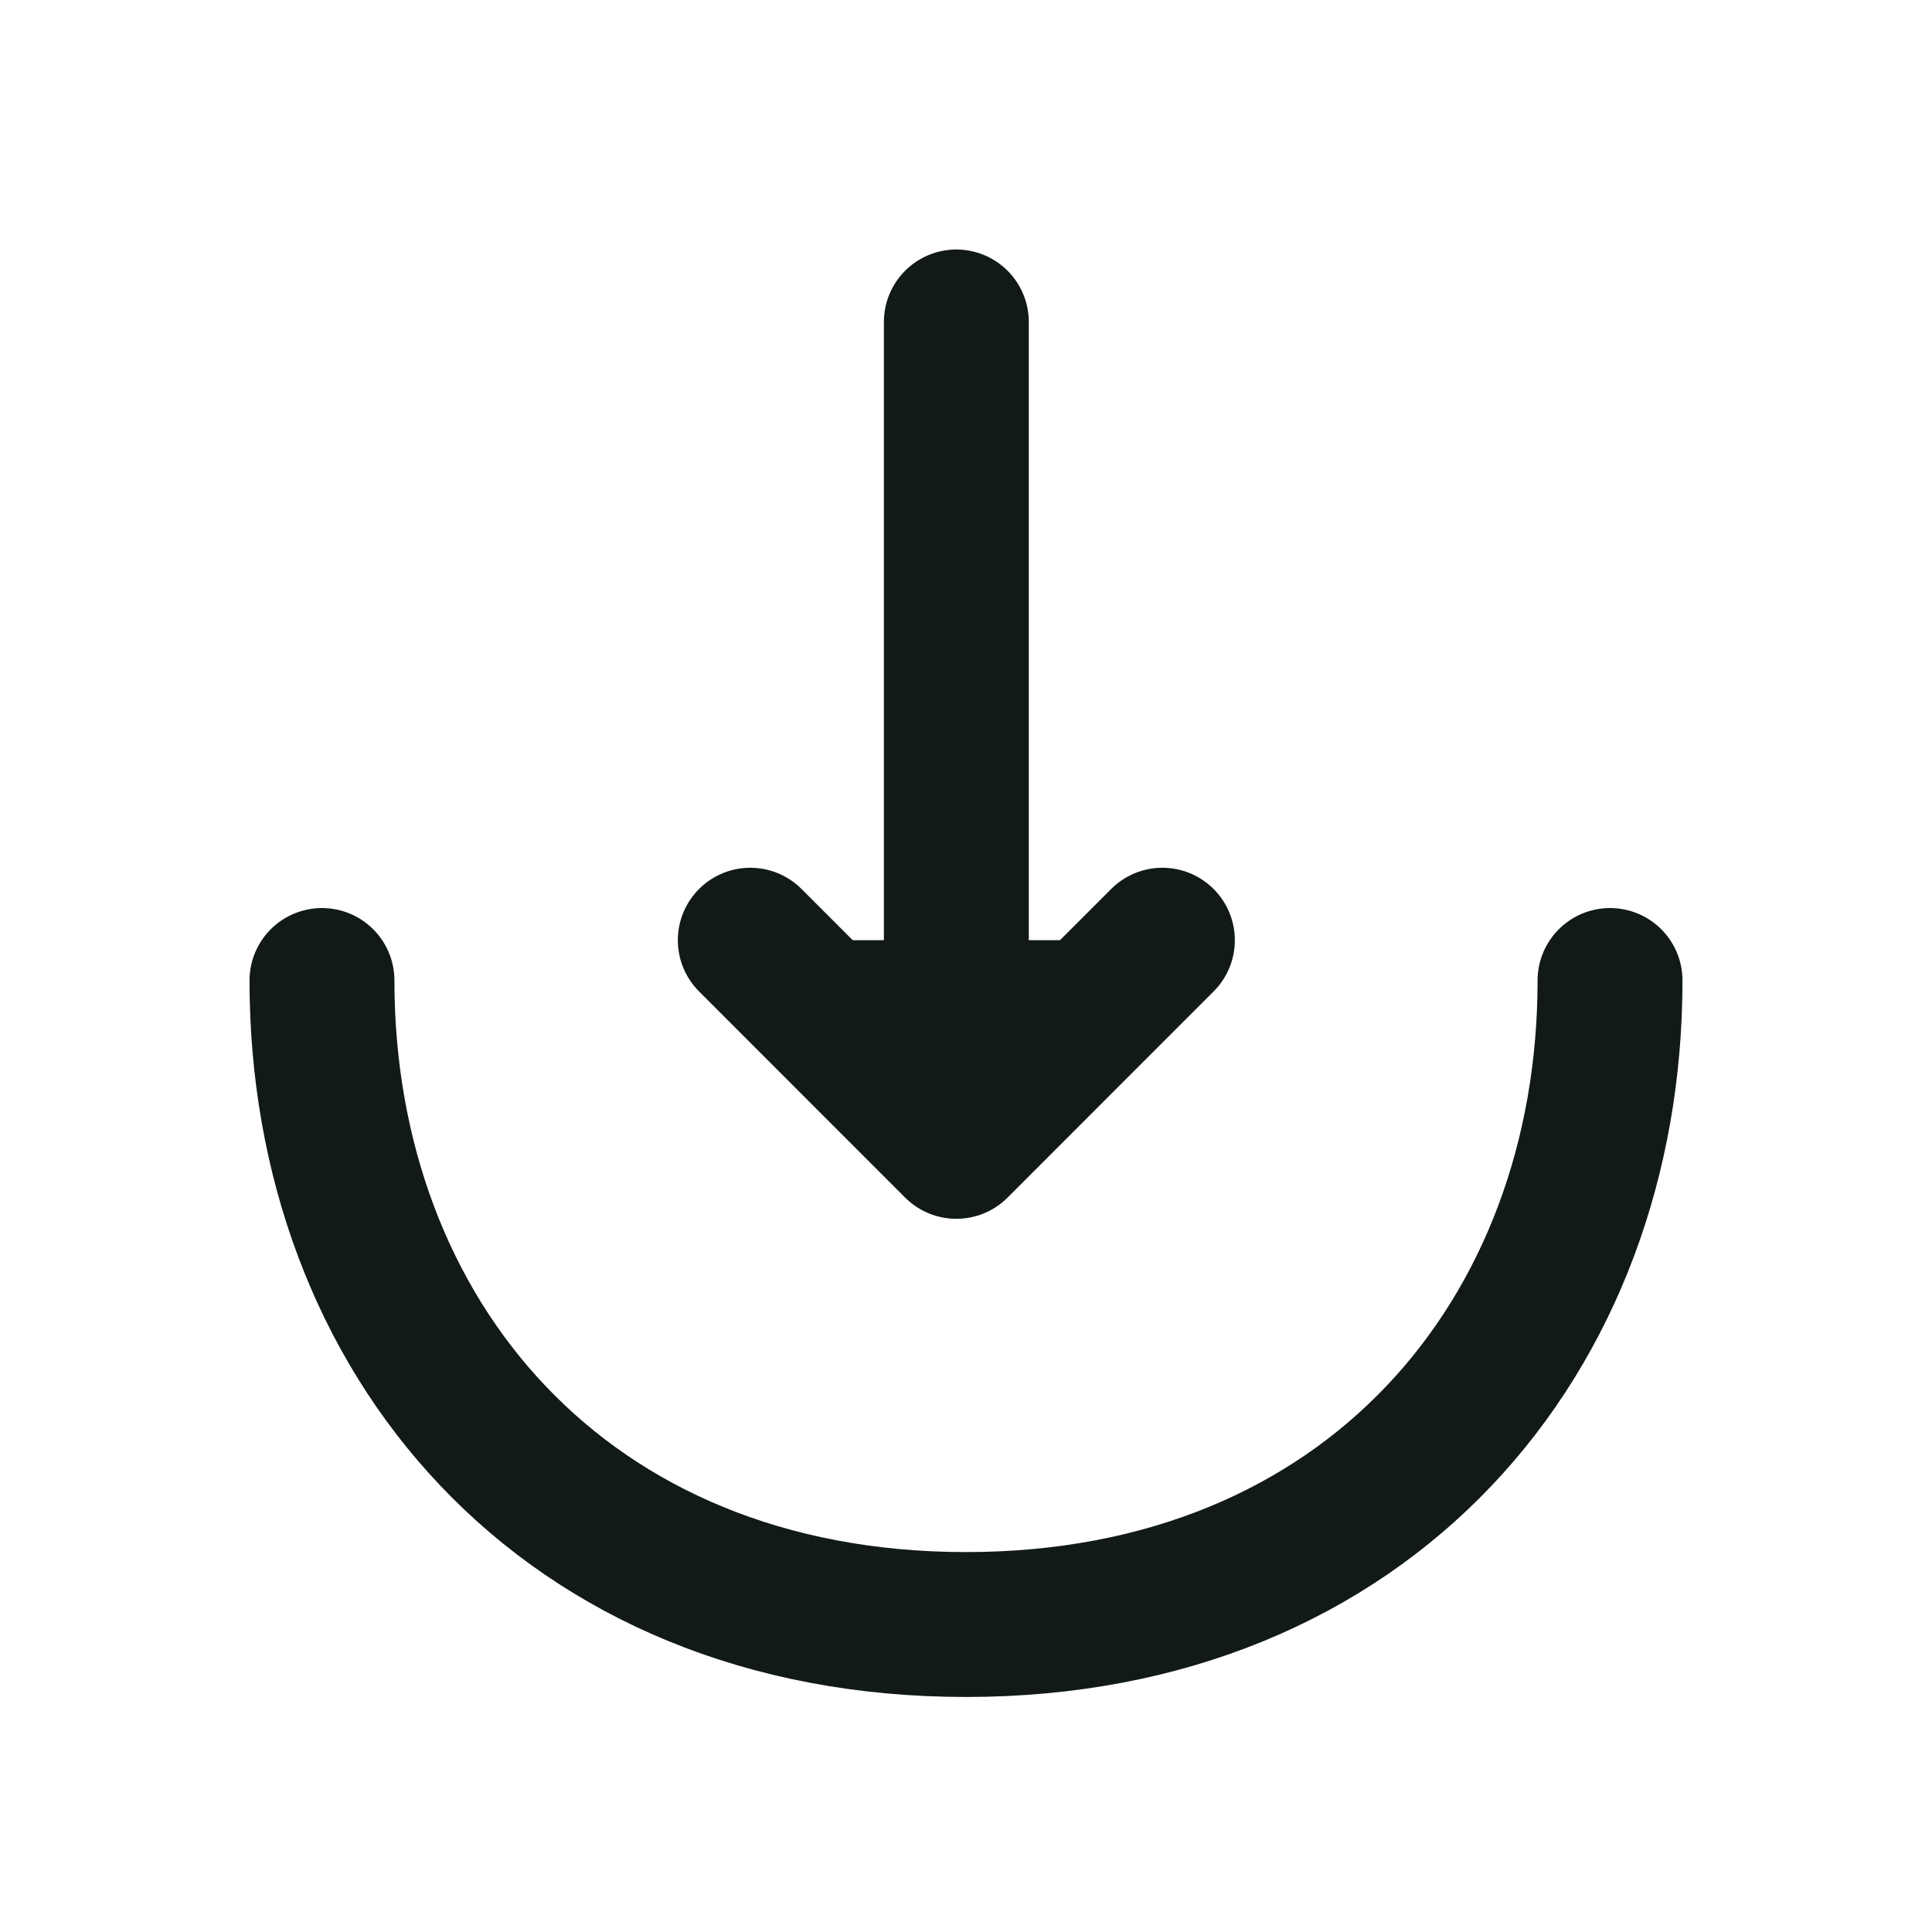 <svg width="20" height="20" viewBox="0 0 20 20" fill="none" xmlns="http://www.w3.org/2000/svg">
<g id="vuesax/linear/import">
<g id="import">
<g id="Vector">
<path d="M7.767 9.733L9.9 11.867L12.033 9.733" fill="#121A15"/>
<path d="M7.767 9.733L9.9 11.867L12.033 9.733" stroke="#121A15" stroke-width="1.5" stroke-miterlimit="10" stroke-linecap="round" stroke-linejoin="round"/>
</g>
<path id="Vector_2" d="M9.9 3.333V11.808" stroke="#121A15" stroke-width="1.5" stroke-miterlimit="10" stroke-linecap="round" stroke-linejoin="round"/>
<path id="Vector_3" d="M16.667 10.15C16.667 13.833 14.167 16.817 10 16.817C5.833 16.817 3.333 13.833 3.333 10.15" stroke="#121A15" stroke-width="1.5" stroke-miterlimit="10" stroke-linecap="round" stroke-linejoin="round"/>
</g>
</g>
</svg>

